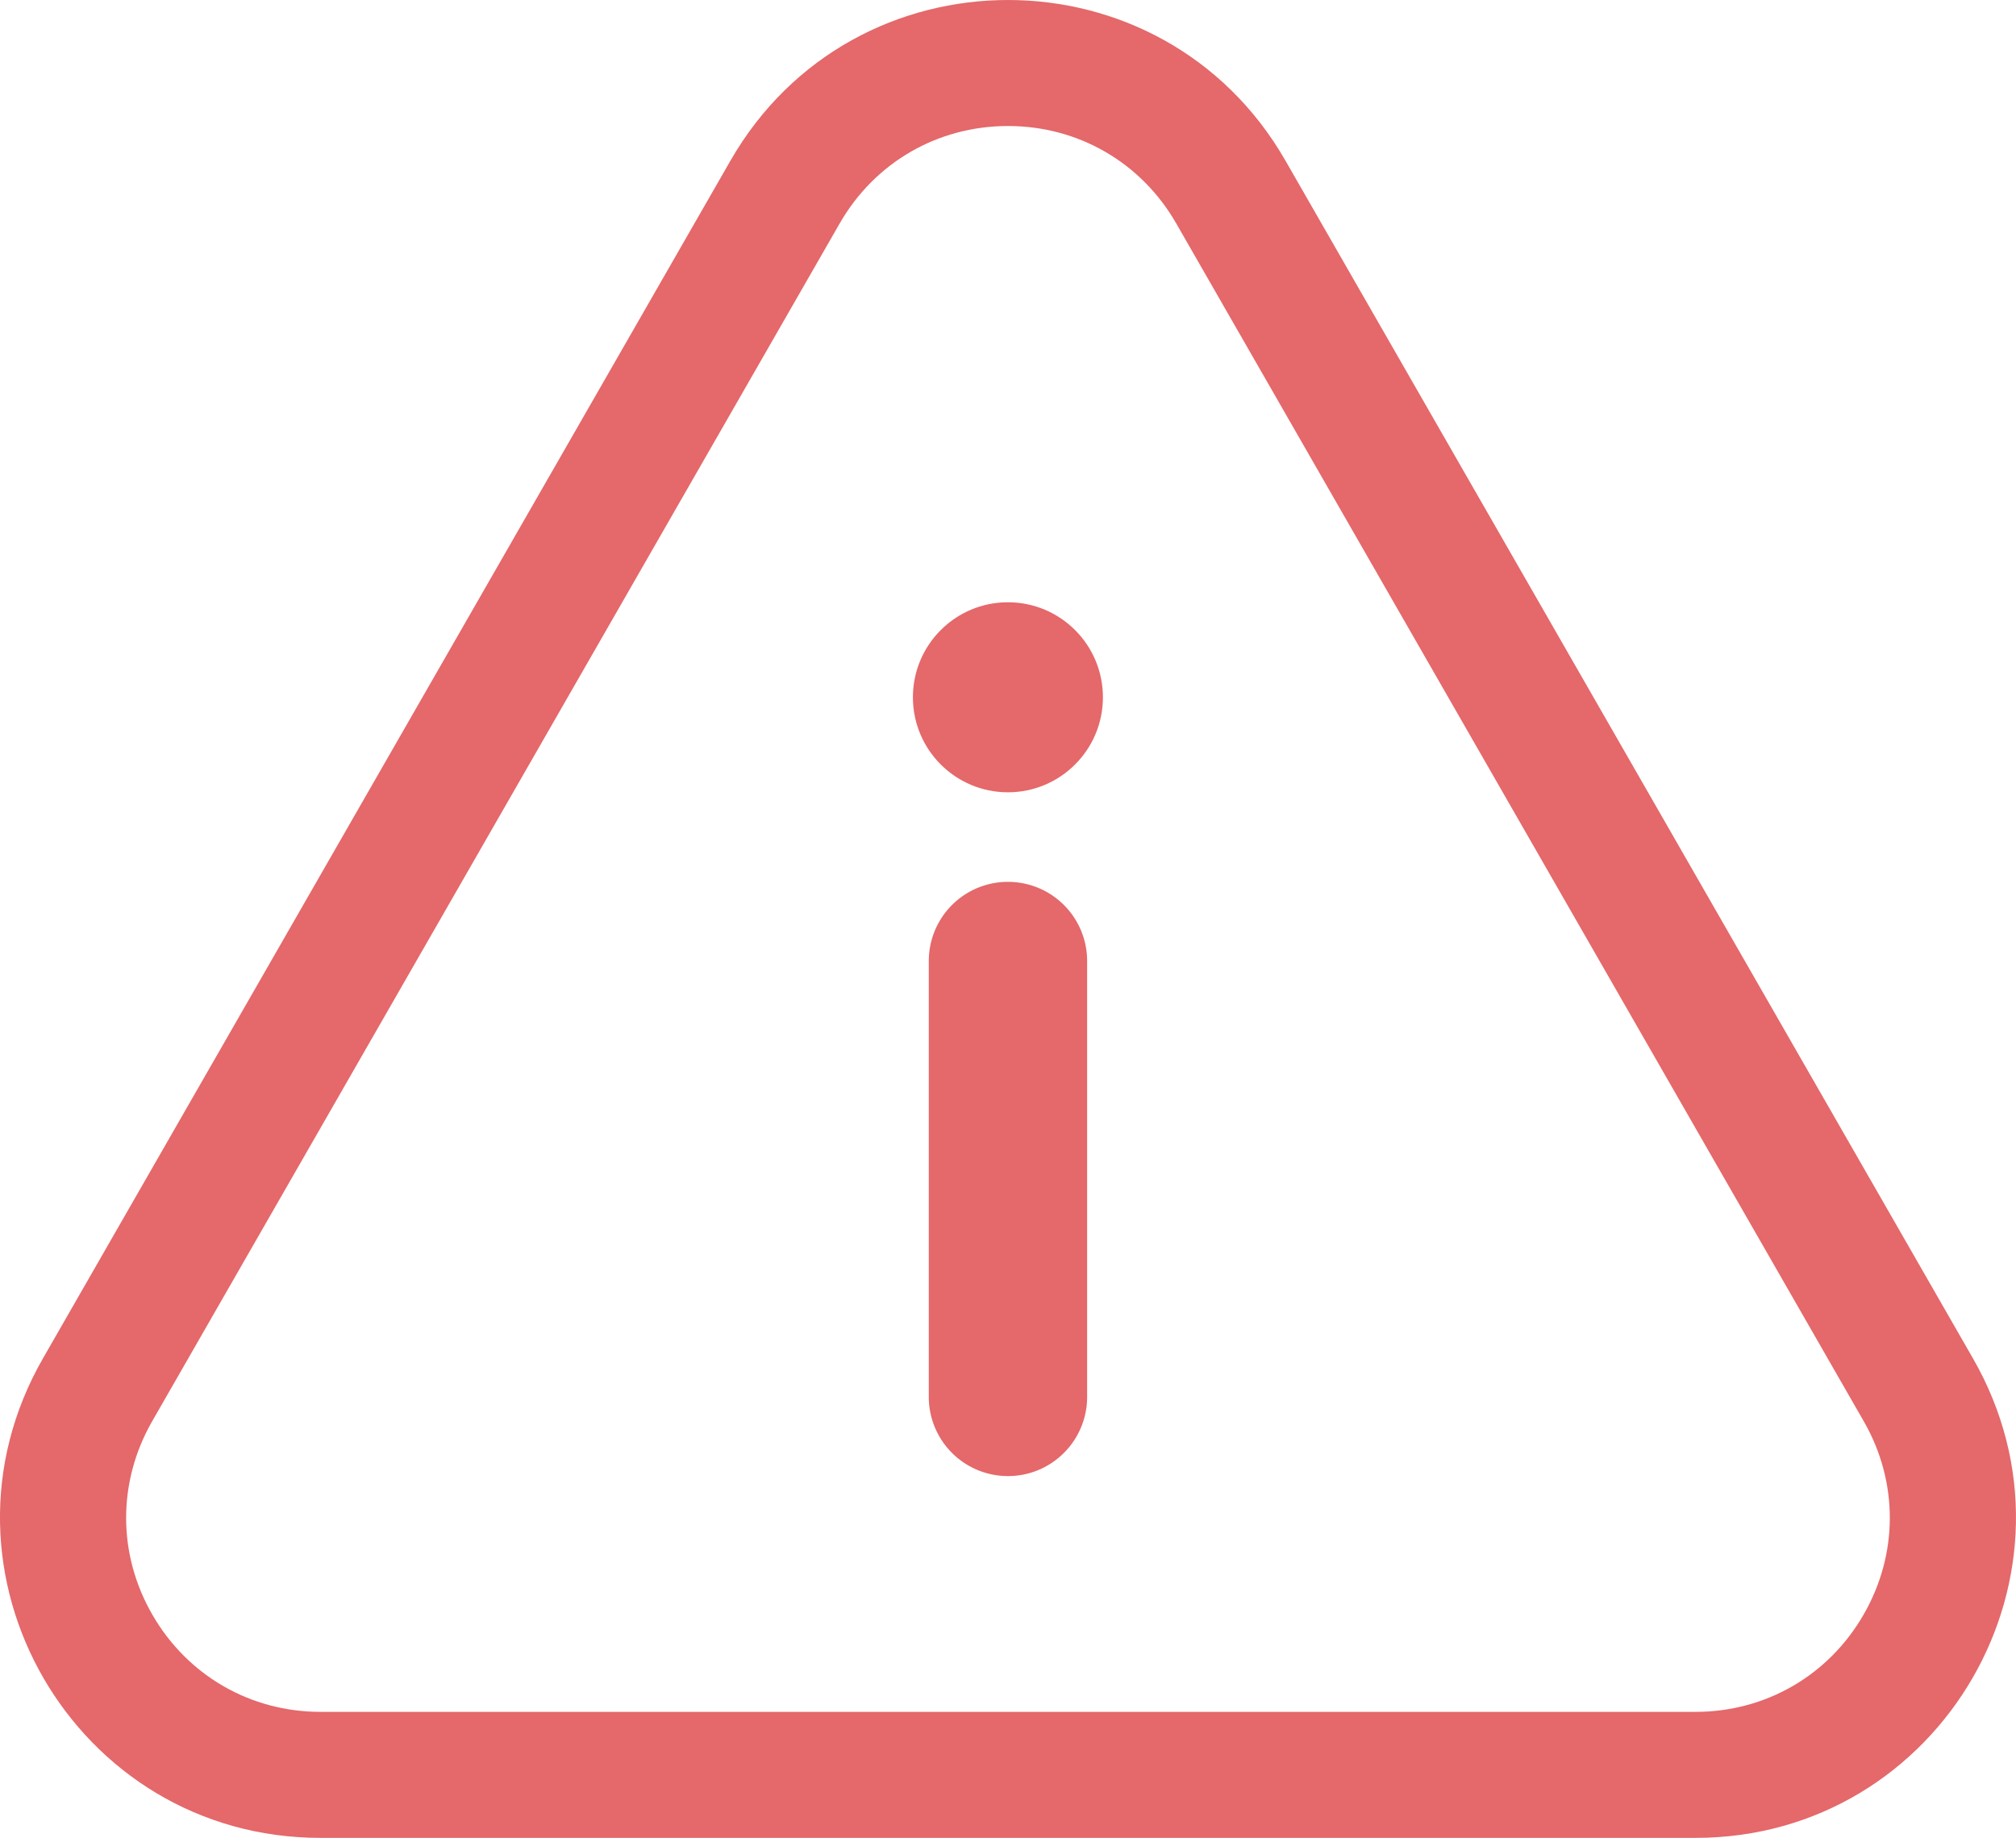 <svg xmlns="http://www.w3.org/2000/svg" width="24" height="21.877" viewBox="0 0 24 21.877">
  <g id="status-pending-ico" transform="translate(-5671.903 -3595.034)">
    <g id="Path_4252" data-name="Path 4252" transform="translate(5669 3591)" fill="none">
      <path d="M11.6,5.948a3.81,3.81,0,0,1,6.609,0L26.391,20.2a3.81,3.81,0,0,1-3.3,5.707H6.719a3.81,3.81,0,0,1-3.3-5.707Z" stroke="none"/>
      <path d="M 14.903 5.534 C 14.065 5.534 13.316 5.968 12.899 6.694 L 4.715 20.951 C 4.3 21.674 4.301 22.537 4.719 23.258 C 5.137 23.98 5.885 24.411 6.719 24.411 L 23.087 24.411 C 23.921 24.411 24.668 23.98 25.086 23.258 C 25.504 22.537 25.506 21.674 25.09 20.951 L 16.906 6.694 C 16.489 5.968 15.74 5.534 14.903 5.534 M 14.903 4.034 C 16.189 4.034 17.475 4.672 18.207 5.948 L 26.391 20.204 C 27.85 22.744 26.016 25.911 23.087 25.911 L 6.719 25.911 C 3.79 25.911 1.956 22.744 3.414 20.204 L 11.598 5.948 C 12.33 4.672 13.617 4.034 14.903 4.034 Z" stroke="none" fill="#e5686a"/>
    </g>
    <path id="Path_25" data-name="Path 25" d="M.942,7.073A.942.942,0,0,1,0,6.13V.942a.942.942,0,0,1,1.885,0V6.13A.942.942,0,0,1,.942,7.073Z" transform="translate(5684.845 3612.604) rotate(180)" fill="#e5686a"/>
    <circle id="Ellipse_2" data-name="Ellipse 2" cx="1.131" cy="1.131" r="1.131" transform="translate(5685.033 3604.465) rotate(180)" fill="#e5686a"/>
  </g>
</svg>
